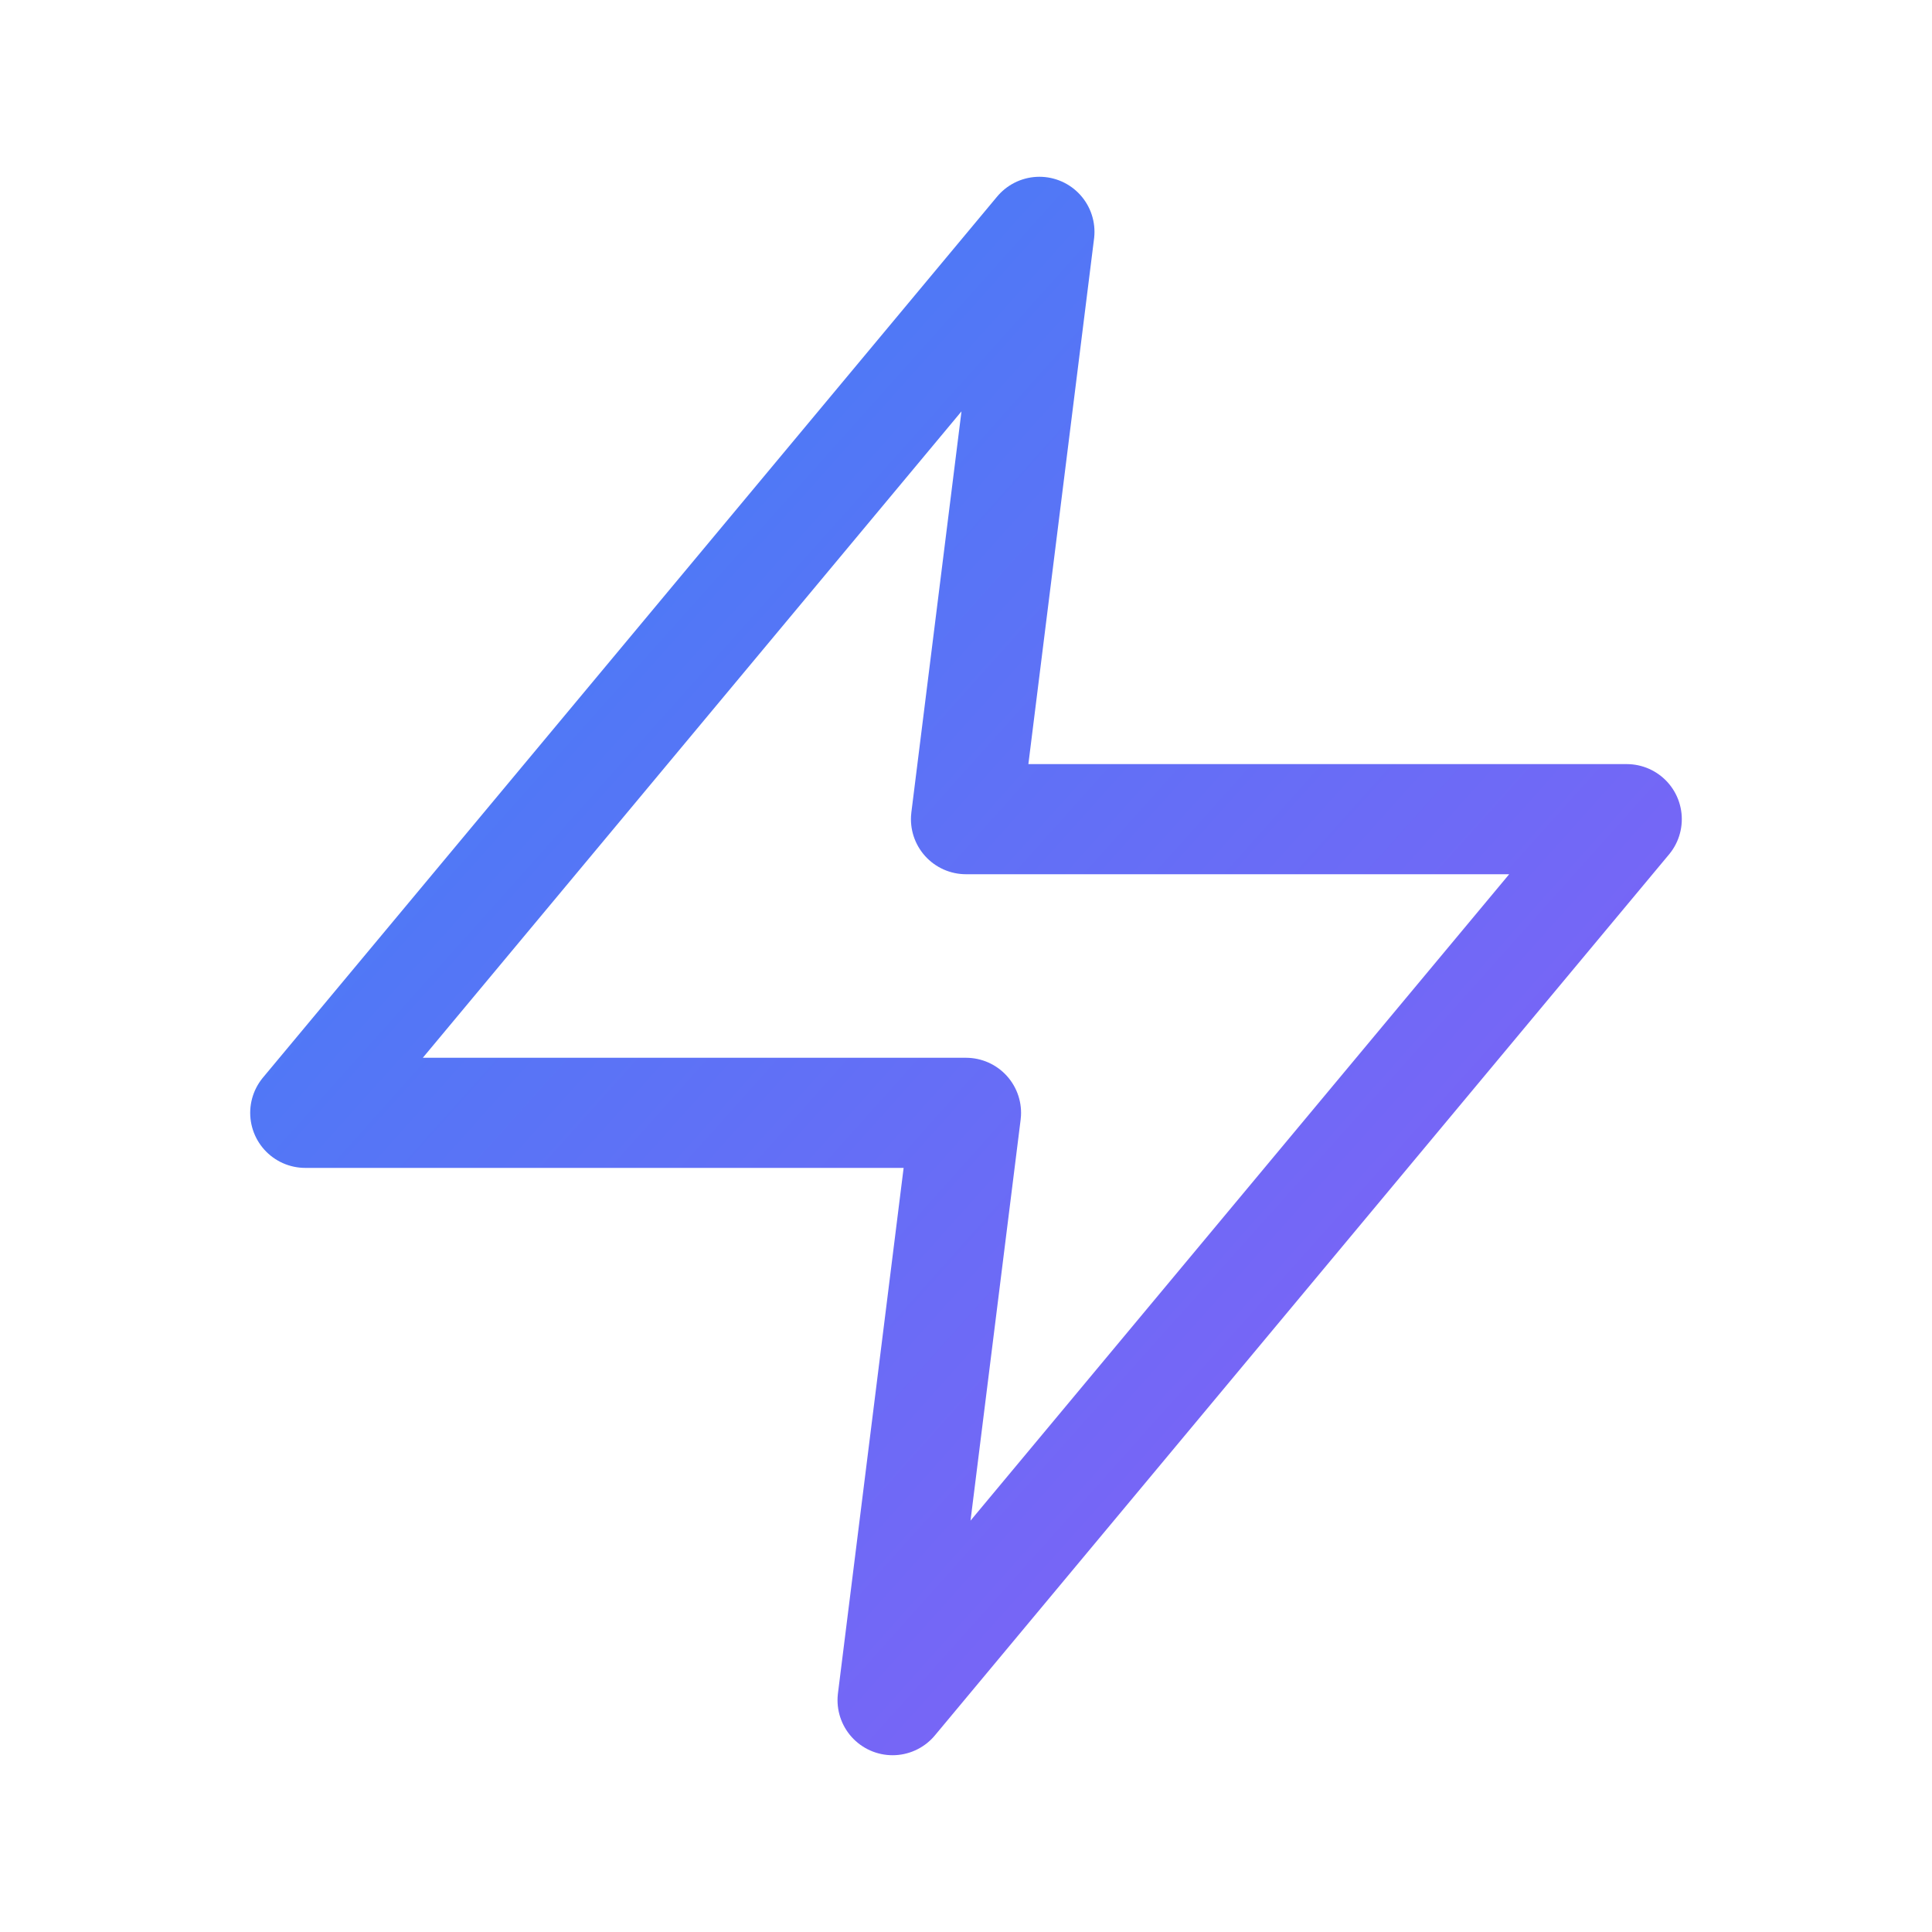 <svg xmlns="http://www.w3.org/2000/svg" viewBox="0 0 100 100">
  <defs>
    <linearGradient id="boltGradient" x1="0%" y1="0%" x2="100%" y2="100%">
      <stop offset="0%" style="stop-color:#3b82f6;stop-opacity:1" />
      <stop offset="100%" style="stop-color:#8b5cf6;stop-opacity:1" />
    </linearGradient>
  </defs>
  <!-- Lucide "zap" icon - OUTLINED style, scaled up for better visibility in tabs -->
  <g transform="translate(50, 50) scale(3.8)">
    <polygon points="13 2 3 14 12 14 11 22 21 10 12 10 13 2" 
             fill="none" 
             stroke="url(#boltGradient)"
             stroke-width="1.5"
             stroke-linecap="round"
             stroke-linejoin="round"
             transform="translate(-12, -12)"/>
  </g>
</svg>
